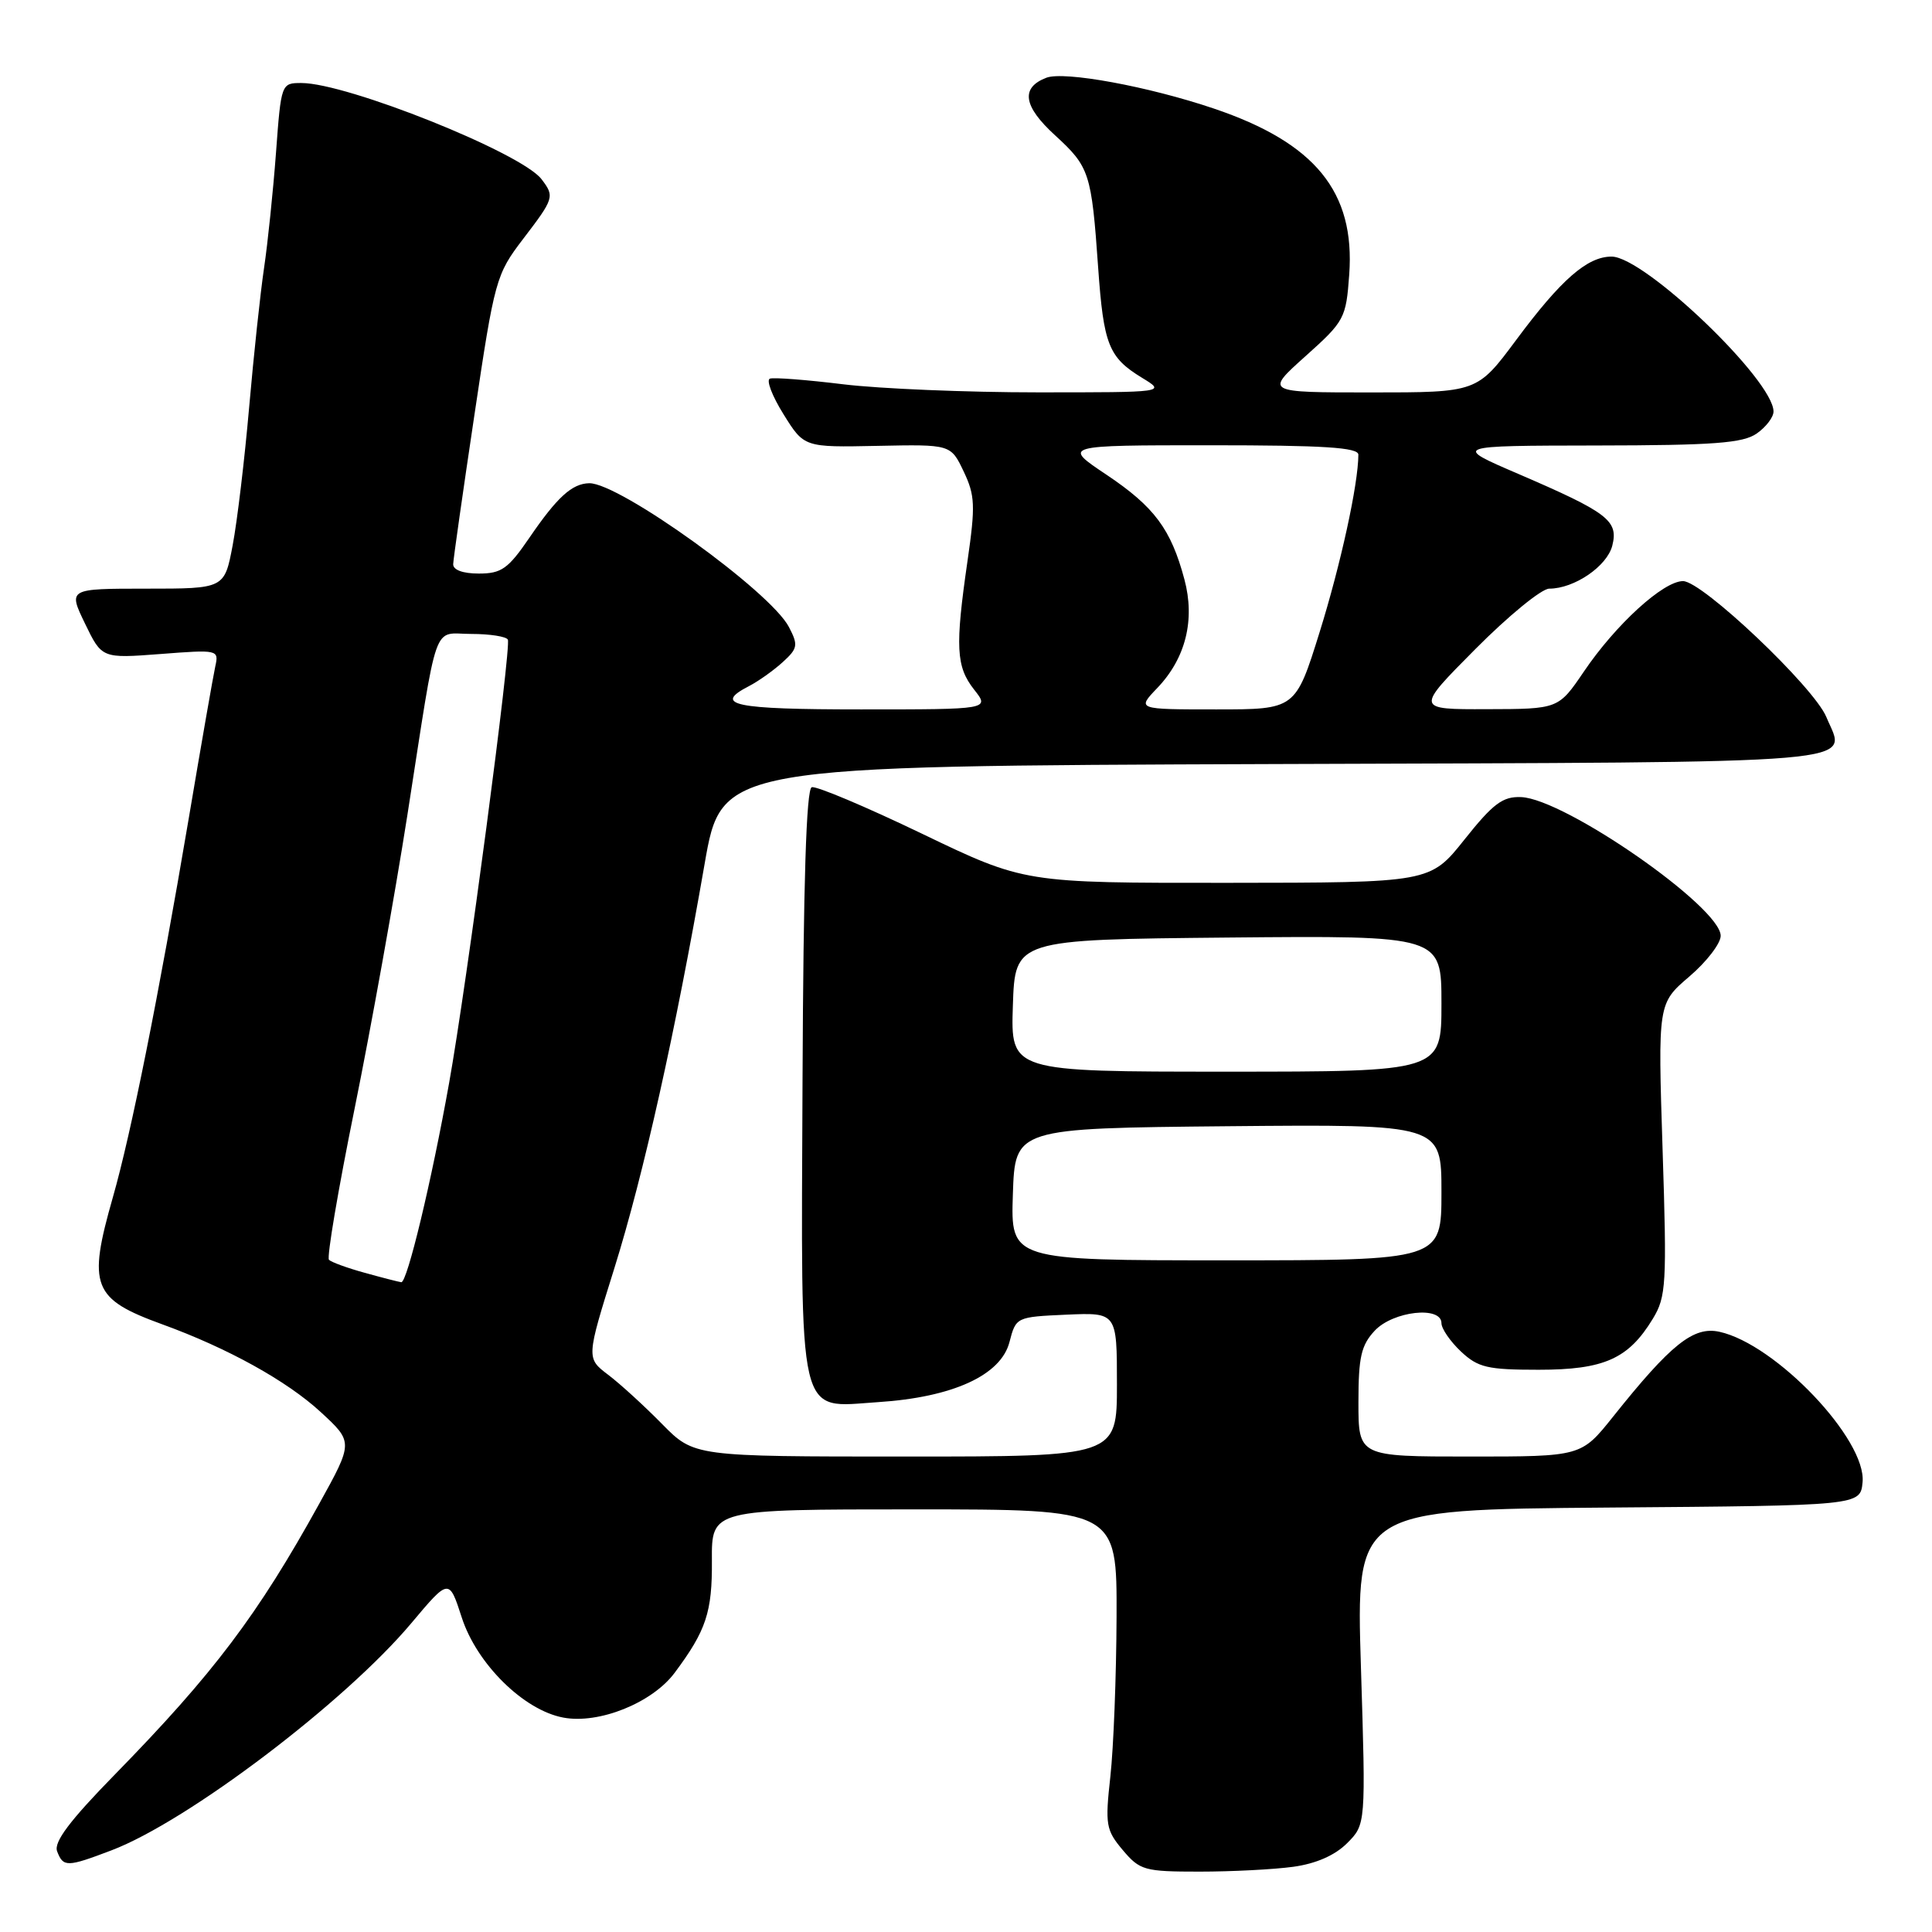<?xml version="1.0" encoding="UTF-8" standalone="no"?>
<!DOCTYPE svg PUBLIC "-//W3C//DTD SVG 1.1//EN" "http://www.w3.org/Graphics/SVG/1.1/DTD/svg11.dtd" >
<svg xmlns="http://www.w3.org/2000/svg" xmlns:xlink="http://www.w3.org/1999/xlink" version="1.1" viewBox="0 0 256 256">
 <g >
 <path fill="currentColor"
d=" M 171.36 247.36 C 174.36 246.95 176.88 245.85 178.49 244.24 C 180.98 241.75 180.98 241.75 180.33 220.89 C 179.68 200.03 179.68 200.03 213.09 199.76 C 246.50 199.50 246.50 199.50 246.80 196.41 C 247.35 190.77 235.31 178.11 227.84 176.47 C 224.40 175.71 221.41 178.10 213.73 187.73 C 209.52 193.00 209.52 193.00 194.76 193.00 C 180.00 193.00 180.00 193.00 180.00 185.81 C 180.00 179.81 180.36 178.25 182.17 176.31 C 184.61 173.72 191.00 173.01 191.00 175.33 C 191.00 176.05 192.16 177.74 193.58 179.08 C 195.85 181.21 197.09 181.50 203.87 181.50 C 212.55 181.50 215.78 180.06 219.01 174.74 C 220.78 171.82 220.88 170.18 220.30 152.28 C 219.68 132.96 219.68 132.96 223.84 129.40 C 226.13 127.45 228.00 125.01 228.00 124.00 C 228.00 120.20 207.37 105.86 201.56 105.62 C 199.12 105.52 197.85 106.47 194.06 111.23 C 189.50 116.96 189.50 116.96 162.63 116.98 C 135.75 117.00 135.75 117.00 122.19 110.48 C 114.73 106.89 108.15 104.12 107.56 104.31 C 106.84 104.55 106.45 116.93 106.34 143.08 C 106.15 189.02 105.56 186.49 116.35 185.79 C 126.24 185.15 132.63 182.23 133.76 177.83 C 134.62 174.52 134.65 174.50 141.31 174.20 C 148.00 173.91 148.00 173.91 148.00 183.45 C 148.00 193.00 148.00 193.00 119.98 193.00 C 91.97 193.00 91.97 193.00 87.73 188.69 C 85.40 186.32 82.19 183.38 80.59 182.17 C 77.68 179.96 77.68 179.96 81.41 168.03 C 85.29 155.61 89.50 136.72 93.36 114.50 C 95.62 101.50 95.62 101.50 168.84 101.24 C 249.29 100.96 244.63 101.36 242.00 95.01 C 240.36 91.04 225.56 77.00 223.01 77.00 C 220.40 77.00 214.11 82.73 209.87 88.99 C 206.50 93.95 206.50 93.95 197.02 93.97 C 187.55 94.00 187.55 94.00 195.50 86.00 C 199.87 81.60 204.27 78.00 205.28 78.00 C 208.60 78.00 212.95 75.03 213.64 72.29 C 214.47 68.98 213.06 67.91 201.15 62.78 C 192.50 59.06 192.50 59.06 211.53 59.03 C 227.09 59.01 230.96 58.72 232.78 57.44 C 234.00 56.59 235.00 55.28 235.00 54.53 C 235.00 50.37 217.89 34.00 213.54 34.00 C 210.33 34.00 206.85 37.03 200.90 45.05 C 195.73 52.00 195.73 52.00 181.67 52.00 C 167.62 52.00 167.62 52.00 172.98 47.20 C 178.16 42.56 178.36 42.19 178.78 36.37 C 179.57 25.42 174.27 18.92 160.83 14.38 C 152.17 11.45 141.01 9.40 138.65 10.30 C 135.21 11.62 135.58 14.07 139.79 17.92 C 144.37 22.11 144.63 22.90 145.51 35.44 C 146.23 45.67 146.90 47.36 151.31 50.05 C 154.50 51.99 154.50 51.99 137.50 51.99 C 128.15 51.99 116.56 51.51 111.73 50.92 C 106.91 50.33 102.54 49.99 102.02 50.17 C 101.50 50.35 102.31 52.47 103.82 54.89 C 106.55 59.28 106.55 59.28 116.27 59.08 C 125.98 58.88 125.98 58.88 127.69 62.47 C 129.20 65.64 129.26 66.99 128.20 74.33 C 126.55 85.74 126.68 88.32 129.07 91.37 C 131.15 94.00 131.15 94.00 114.07 94.00 C 97.23 94.00 94.40 93.41 99.25 90.91 C 100.49 90.27 102.49 88.85 103.71 87.74 C 105.71 85.92 105.79 85.49 104.54 83.09 C 102.12 78.39 82.05 63.95 78.07 64.03 C 75.79 64.08 73.82 65.88 70.15 71.25 C 67.33 75.37 66.45 76.00 63.45 76.00 C 61.33 76.00 60.02 75.52 60.05 74.75 C 60.07 74.06 61.34 65.17 62.86 55.00 C 65.54 37.02 65.73 36.36 69.31 31.67 C 73.43 26.28 73.51 26.04 71.75 23.74 C 69.09 20.25 45.99 11.00 39.94 11.00 C 37.27 11.00 37.25 11.05 36.57 20.25 C 36.19 25.34 35.48 32.20 34.99 35.50 C 34.50 38.80 33.61 47.12 33.01 54.00 C 32.41 60.88 31.43 69.09 30.83 72.25 C 29.74 78.00 29.74 78.00 19.38 78.00 C 9.03 78.00 9.03 78.00 11.26 82.62 C 13.50 87.25 13.50 87.25 21.26 86.66 C 28.89 86.07 29.01 86.10 28.53 88.28 C 28.26 89.50 26.67 98.60 25.00 108.50 C 21.00 132.10 17.39 150.13 14.96 158.63 C 11.59 170.43 12.24 172.11 21.50 175.48 C 30.15 178.62 38.01 182.97 42.49 187.10 C 46.82 191.09 46.82 191.09 42.28 199.29 C 34.17 213.97 28.29 221.76 15.29 235.06 C 9.22 241.26 7.10 244.09 7.57 245.31 C 8.38 247.43 8.88 247.42 14.77 245.18 C 24.85 241.35 45.71 225.55 54.50 215.08 C 59.50 209.13 59.50 209.13 61.18 214.31 C 63.17 220.47 69.39 226.61 74.64 227.59 C 79.37 228.48 86.42 225.64 89.39 221.66 C 93.58 216.04 94.38 213.63 94.33 206.75 C 94.29 200.00 94.29 200.00 121.14 200.00 C 148.00 200.00 148.00 200.00 147.95 214.25 C 147.92 222.09 147.55 231.60 147.13 235.39 C 146.42 241.79 146.54 242.49 148.77 245.14 C 151.04 247.83 151.63 248.00 158.95 248.00 C 163.22 248.00 168.81 247.71 171.36 247.36 Z  M 48.32 168.65 C 46.02 168.02 43.89 167.24 43.59 166.93 C 43.28 166.62 44.81 157.62 46.98 146.93 C 49.15 136.24 52.30 118.72 53.98 108.00 C 58.11 81.51 57.23 84.00 62.46 84.00 C 64.89 84.00 67.07 84.34 67.29 84.75 C 67.78 85.63 61.84 130.50 59.51 143.50 C 57.19 156.50 53.94 170.02 53.17 169.90 C 52.80 169.85 50.62 169.29 48.32 168.65 Z  M 134.21 158.25 C 134.50 149.50 134.50 149.50 162.75 149.23 C 191.00 148.97 191.00 148.97 191.00 157.98 C 191.00 167.00 191.00 167.00 162.46 167.00 C 133.92 167.00 133.92 167.00 134.21 158.25 Z  M 134.21 133.25 C 134.50 124.50 134.50 124.50 162.75 124.23 C 191.00 123.97 191.00 123.97 191.00 132.98 C 191.00 142.00 191.00 142.00 162.46 142.00 C 133.92 142.00 133.92 142.00 134.21 133.25 Z  M 153.35 91.16 C 157.11 87.23 158.38 82.14 156.94 76.77 C 155.16 70.11 152.96 67.16 146.64 62.92 C 140.77 59.00 140.77 59.00 160.39 59.00 C 175.41 59.00 180.00 59.29 179.99 60.25 C 179.98 64.15 177.65 74.80 174.86 83.75 C 171.66 94.00 171.66 94.00 161.15 94.00 C 150.63 94.00 150.63 94.00 153.35 91.16 Z "/>
</g>
</svg>